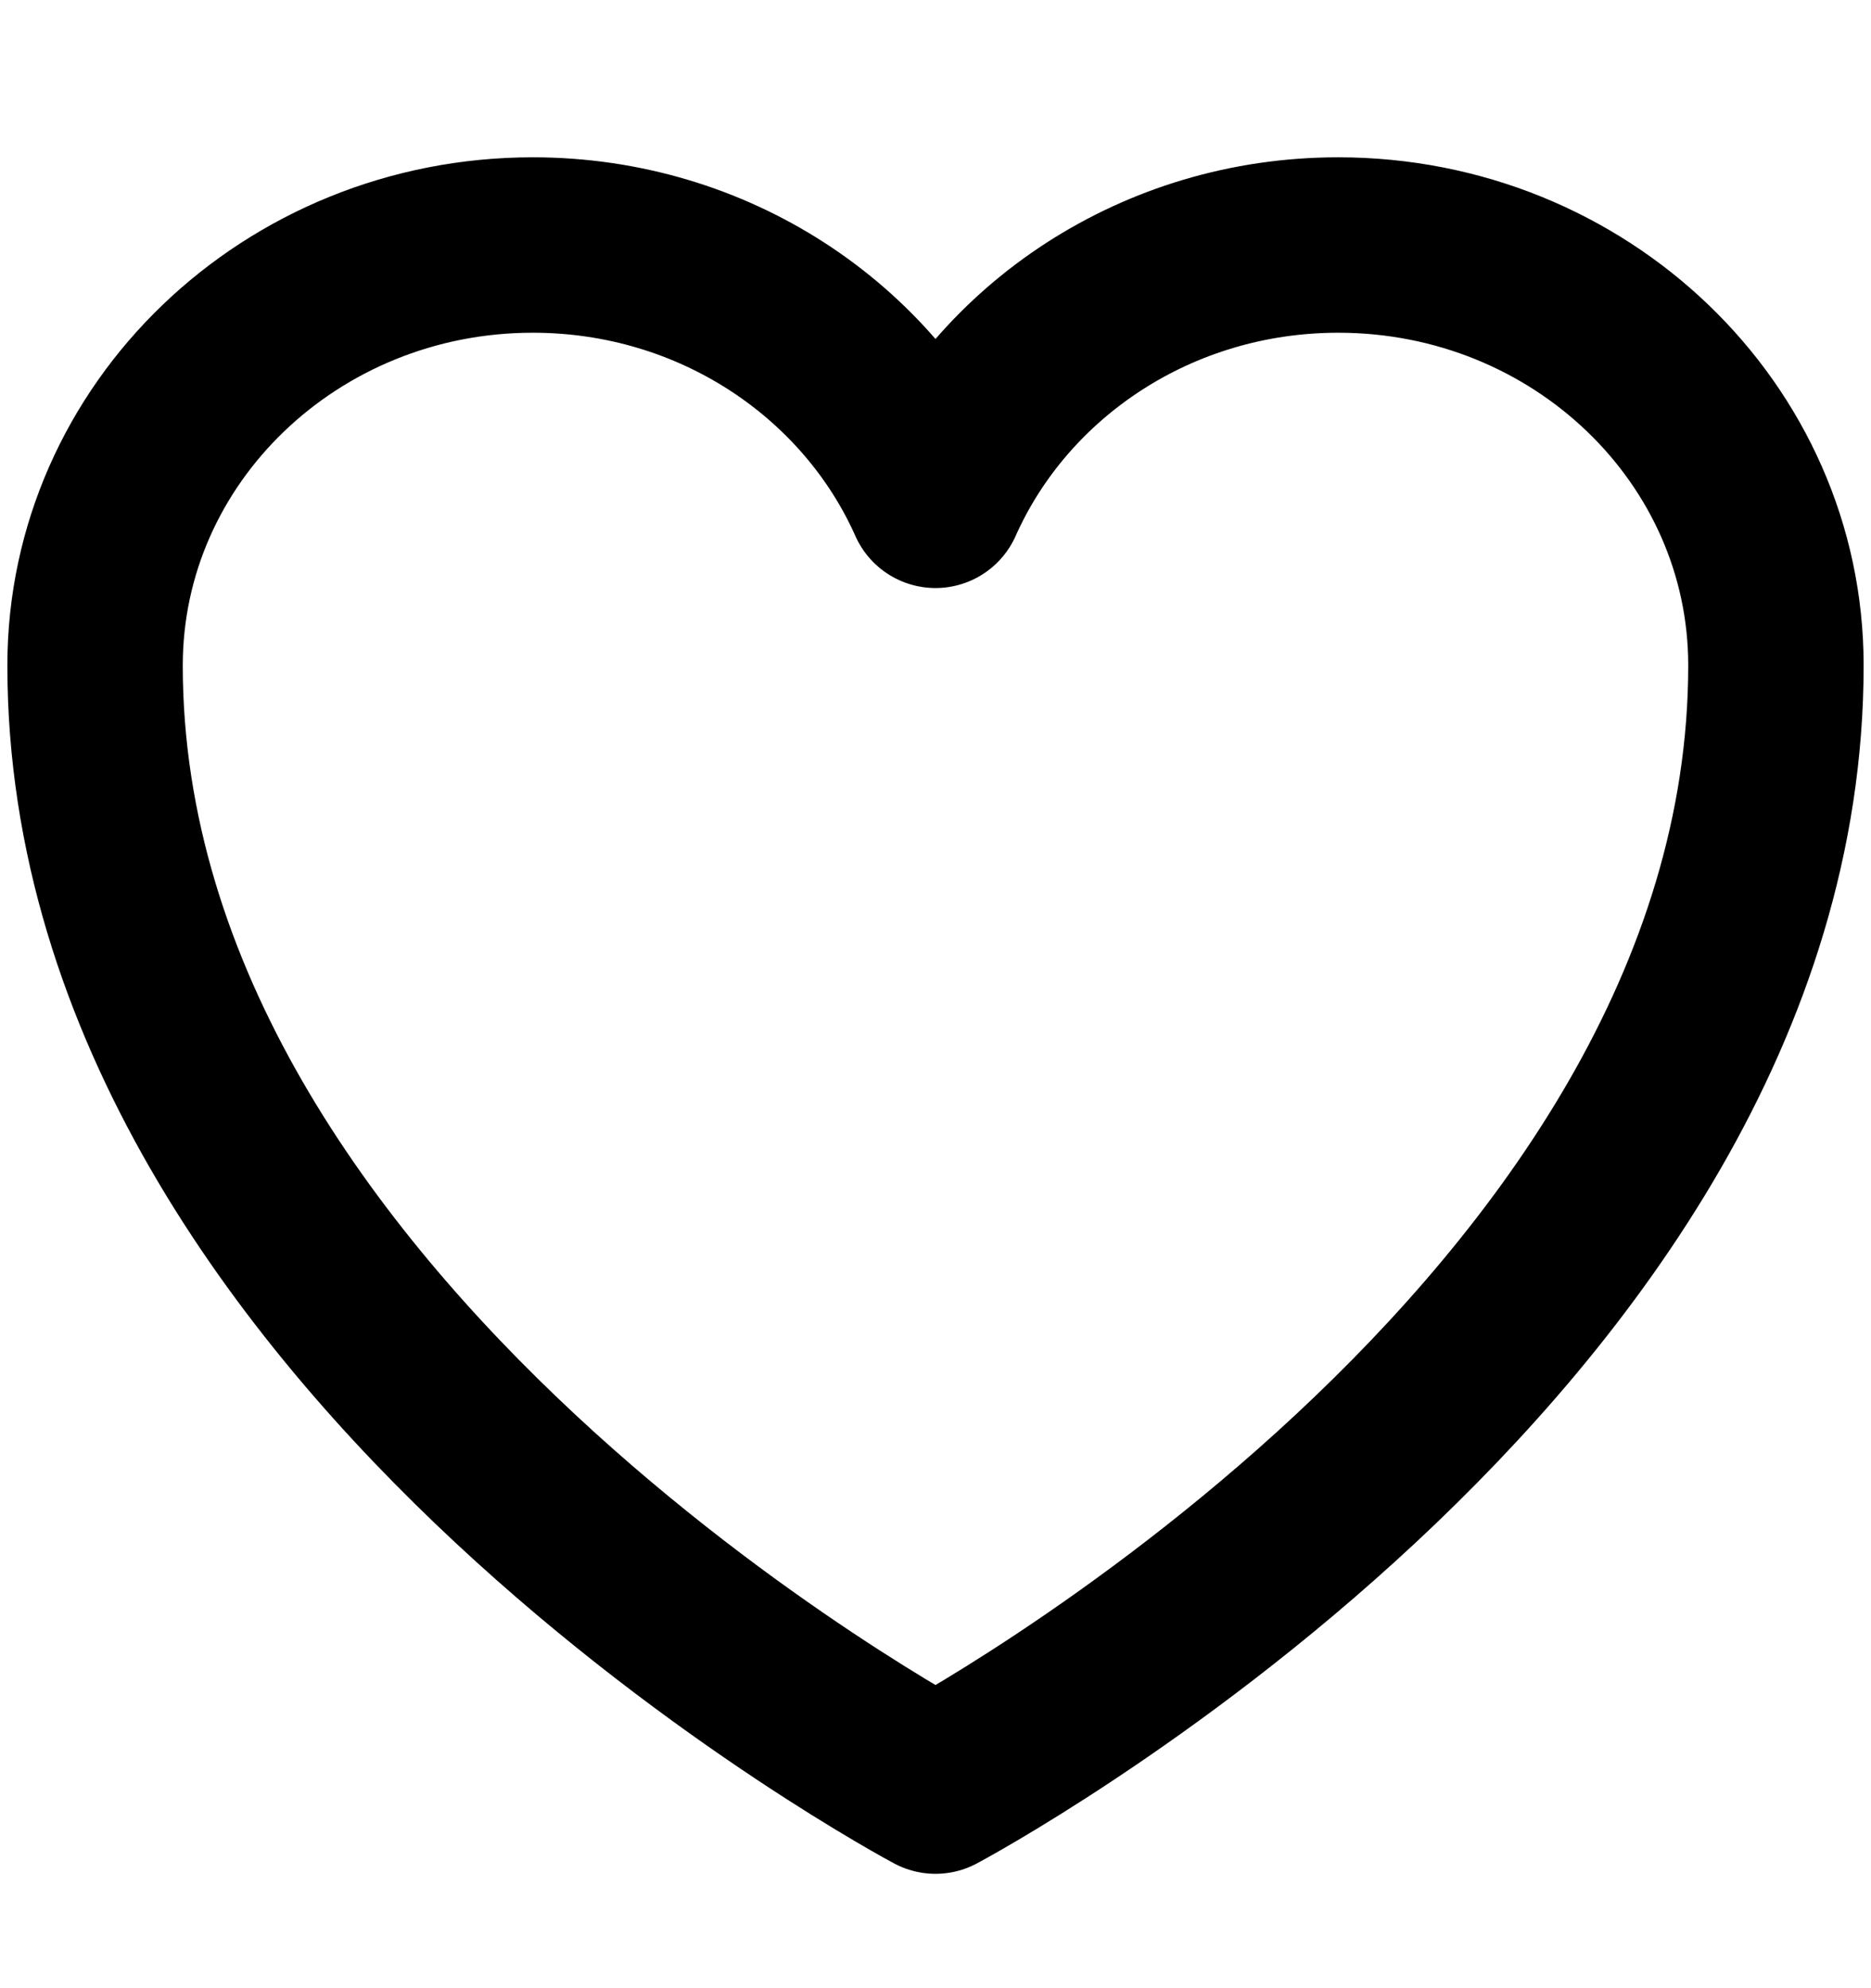 <svg xmlns="http://www.w3.org/2000/svg" fill="none" viewBox="0 0 16 17" stroke-width="1.5" stroke="currentColor" aria-hidden="true">
  <g clip-path="url(#clip0_1243_5003)">
    <path stroke-linecap="round" stroke-linejoin="round" d="M15.187 5.689c0-1.985-1.676-3.594-3.743-3.594-1.546 0-2.873.9-3.444 2.183-.571-1.283-1.898-2.183-3.444-2.183C2.49 2.095.813 3.705.813 5.69.813 11.455 8 15.272 8 15.272s7.187-3.817 7.187-9.583z"/>
  </g>
  <defs>
    <clipPath id="clip0_1243_5003">
      <path fill="#fff" d="M0 0h16v16H0z" transform="translate(0 .547)"/>
    </clipPath>
  </defs>
</svg>
